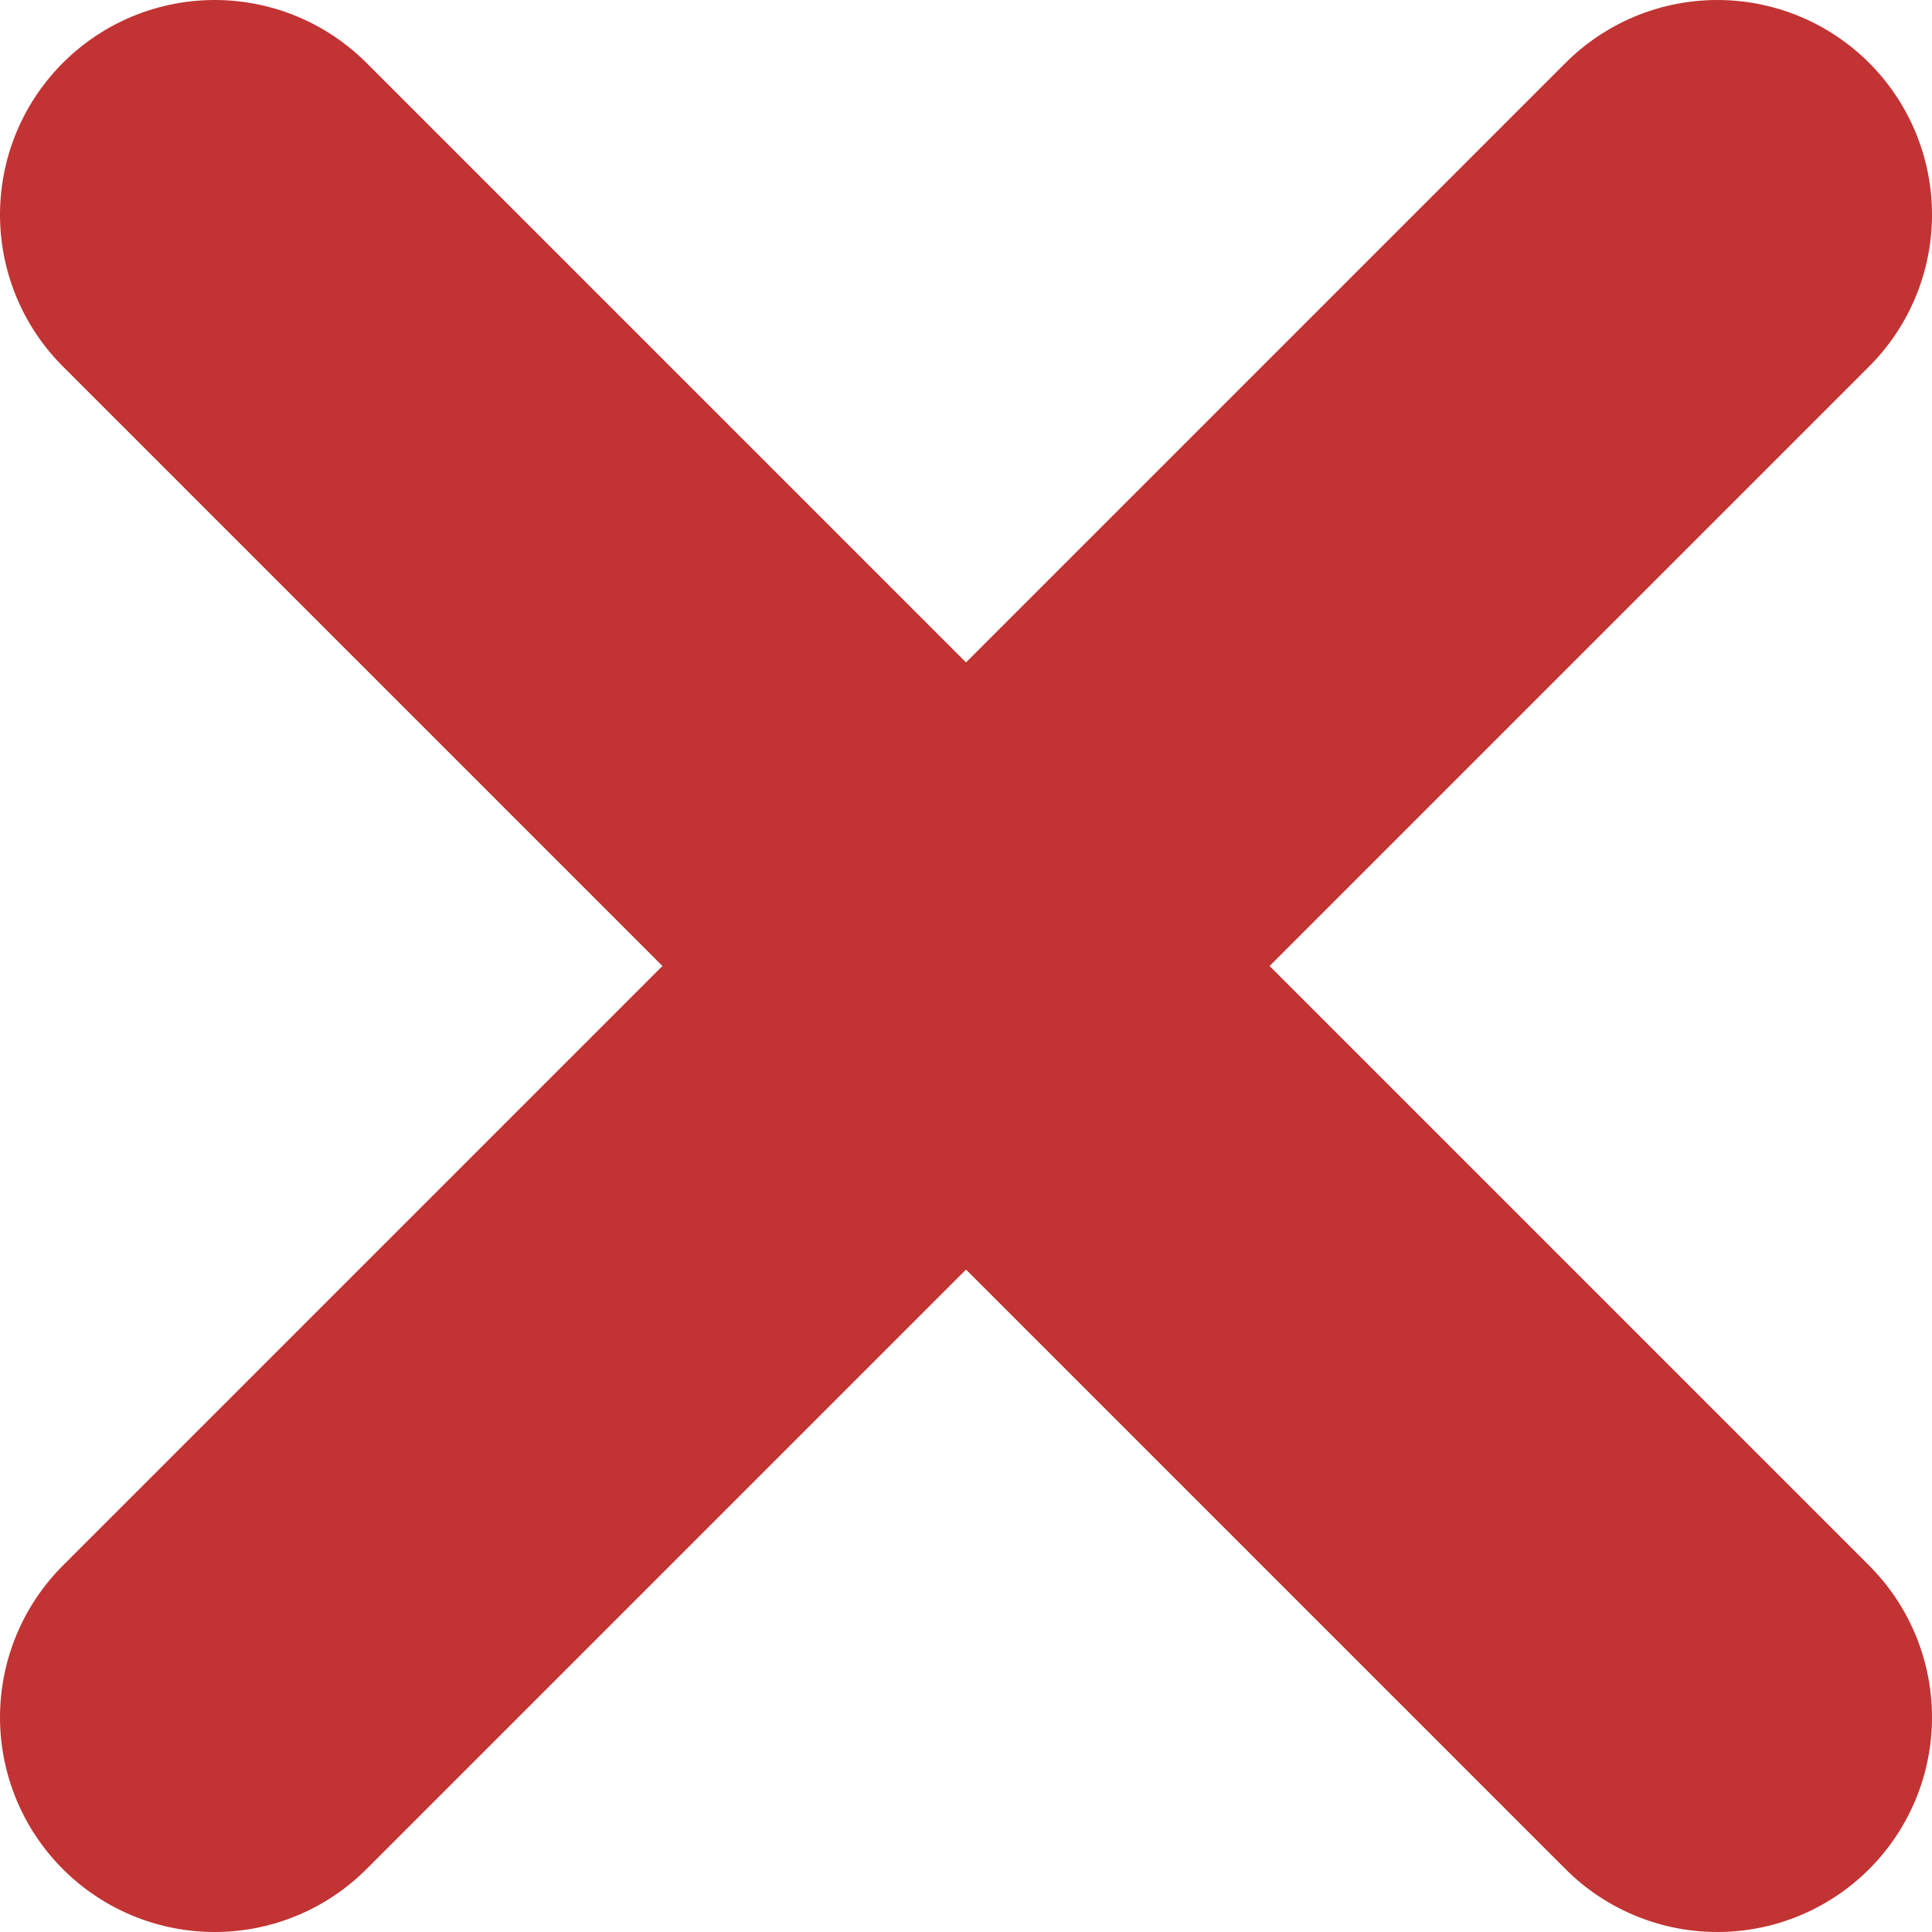<svg xmlns="http://www.w3.org/2000/svg" viewBox="0 0 9 9"><defs><style>.cls-1{fill:none;stroke:#c23333;stroke-linecap:round;stroke-linejoin:round;stroke-width:2px;}</style></defs><title>Asset 86</title><g id="Layer_2" data-name="Layer 2"><g id="main"><line class="cls-1" x1="1" y1="1" x2="8" y2="8"/><line class="cls-1" x1="8" y1="1" x2="1" y2="8"/></g></g></svg>